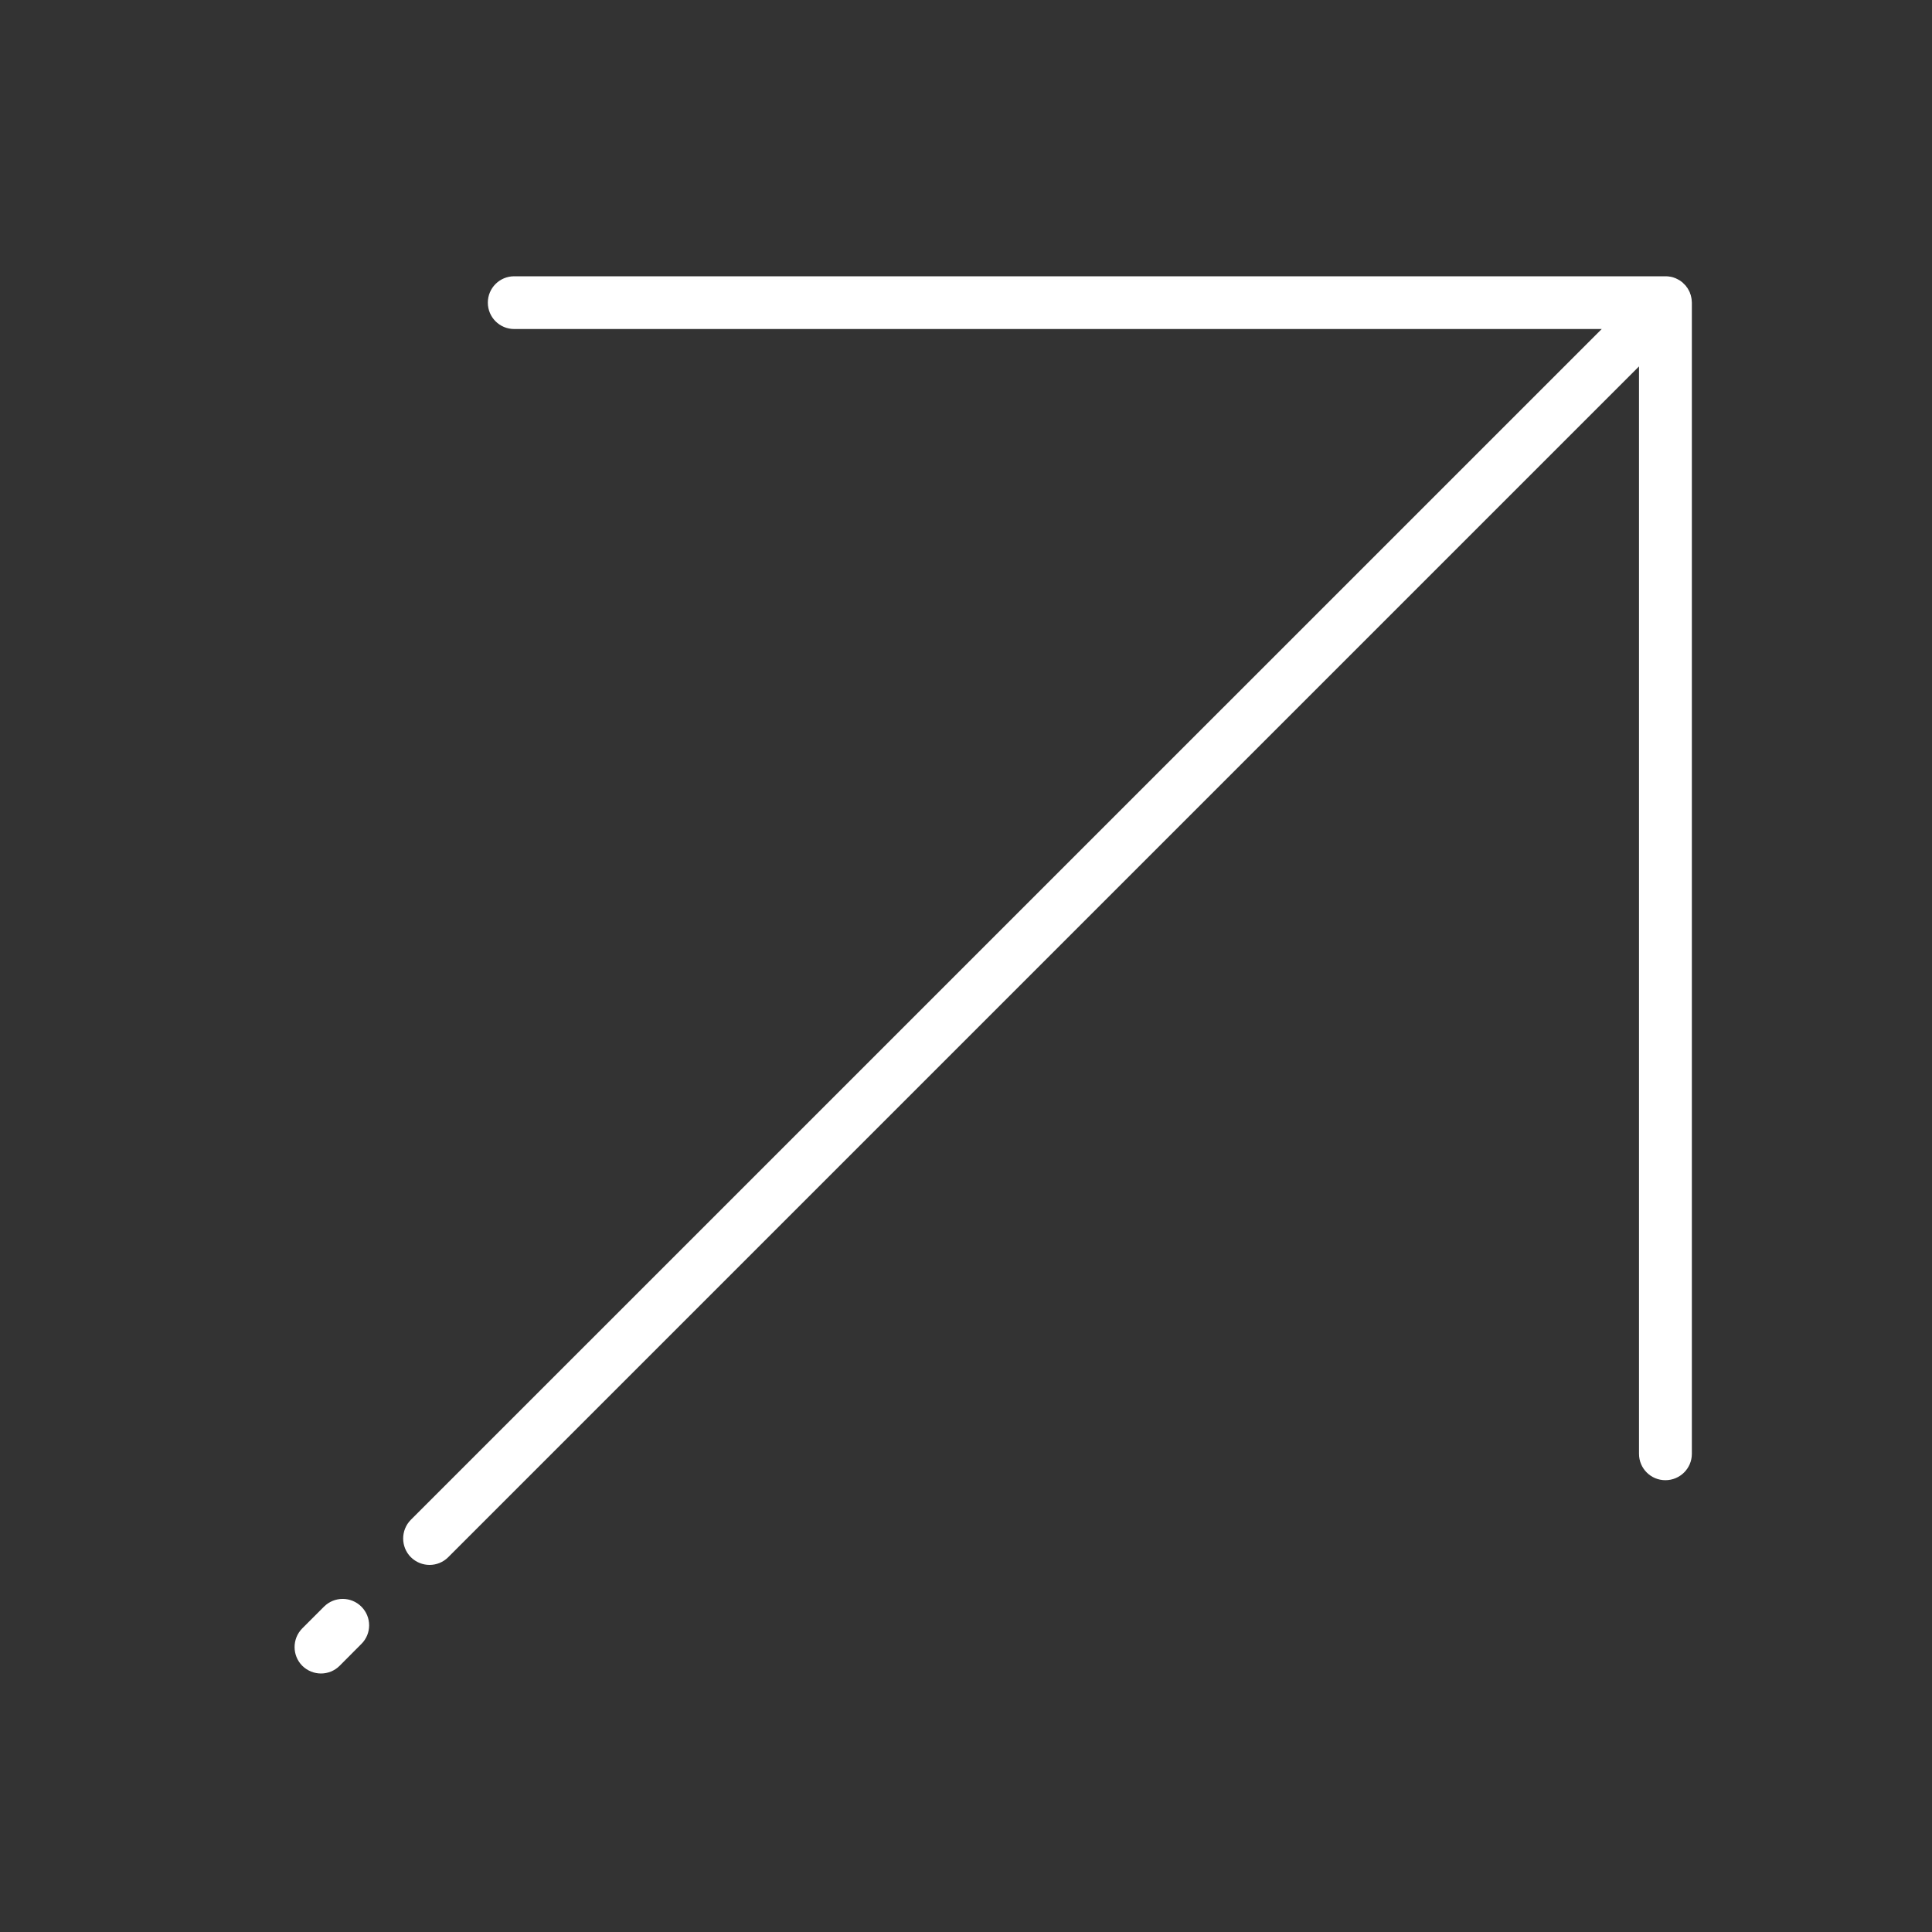 <svg width="20" height="20" viewBox="0 0 20 20" fill="none" xmlns="http://www.w3.org/2000/svg">
<rect x="0" y="0" width="20" height="20" fill="#333333" stroke="none"/>
<path d="M17.512 3.106C17.512 3.102 17.511 3.098 17.511 3.095C17.51 3.09 17.509 3.084 17.508 3.079C17.507 3.075 17.506 3.071 17.505 3.066C17.504 3.062 17.503 3.058 17.502 3.053C17.5 3.049 17.499 3.045 17.497 3.041C17.496 3.037 17.494 3.032 17.493 3.028C17.491 3.024 17.489 3.021 17.488 3.017C17.485 3.012 17.484 3.008 17.481 3.004C17.479 3 17.477 2.997 17.475 2.993C17.473 2.989 17.47 2.985 17.468 2.981C17.465 2.977 17.462 2.974 17.459 2.97C17.457 2.966 17.454 2.963 17.452 2.959C17.447 2.954 17.442 2.948 17.436 2.943C17.436 2.942 17.435 2.941 17.434 2.94C17.433 2.939 17.431 2.938 17.43 2.937C17.425 2.931 17.419 2.926 17.414 2.921C17.41 2.919 17.407 2.916 17.404 2.914C17.4 2.911 17.396 2.908 17.392 2.905C17.388 2.903 17.384 2.901 17.38 2.898C17.377 2.896 17.373 2.894 17.369 2.892C17.365 2.89 17.361 2.888 17.357 2.886C17.353 2.884 17.349 2.882 17.345 2.88C17.341 2.879 17.337 2.877 17.333 2.876C17.329 2.874 17.324 2.873 17.32 2.871C17.316 2.87 17.312 2.869 17.308 2.868C17.303 2.867 17.298 2.866 17.294 2.865C17.289 2.864 17.285 2.863 17.28 2.863C17.276 2.862 17.272 2.861 17.267 2.861C17.259 2.86 17.251 2.86 17.242 2.86C17.242 2.86 17.241 2.86 17.24 2.86H5.323C5.172 2.86 5.05 2.982 5.05 3.133C5.05 3.284 5.172 3.406 5.323 3.406H16.581L4.253 15.733C4.147 15.84 4.147 16.013 4.253 16.12C4.307 16.173 4.377 16.2 4.447 16.2C4.517 16.2 4.587 16.173 4.64 16.12L16.967 3.793V15.05C16.967 15.201 17.089 15.323 17.24 15.323C17.391 15.323 17.514 15.201 17.514 15.05V3.133C17.514 3.124 17.513 3.115 17.512 3.106Z" fill="white"/>
<path d="M3.354 16.632L3.129 16.857C3.023 16.964 3.023 17.137 3.129 17.244C3.183 17.297 3.253 17.324 3.323 17.324C3.393 17.324 3.463 17.297 3.516 17.244L3.741 17.018C3.848 16.912 3.848 16.739 3.741 16.632C3.634 16.525 3.461 16.525 3.354 16.632Z" fill="white"/>
</svg>
